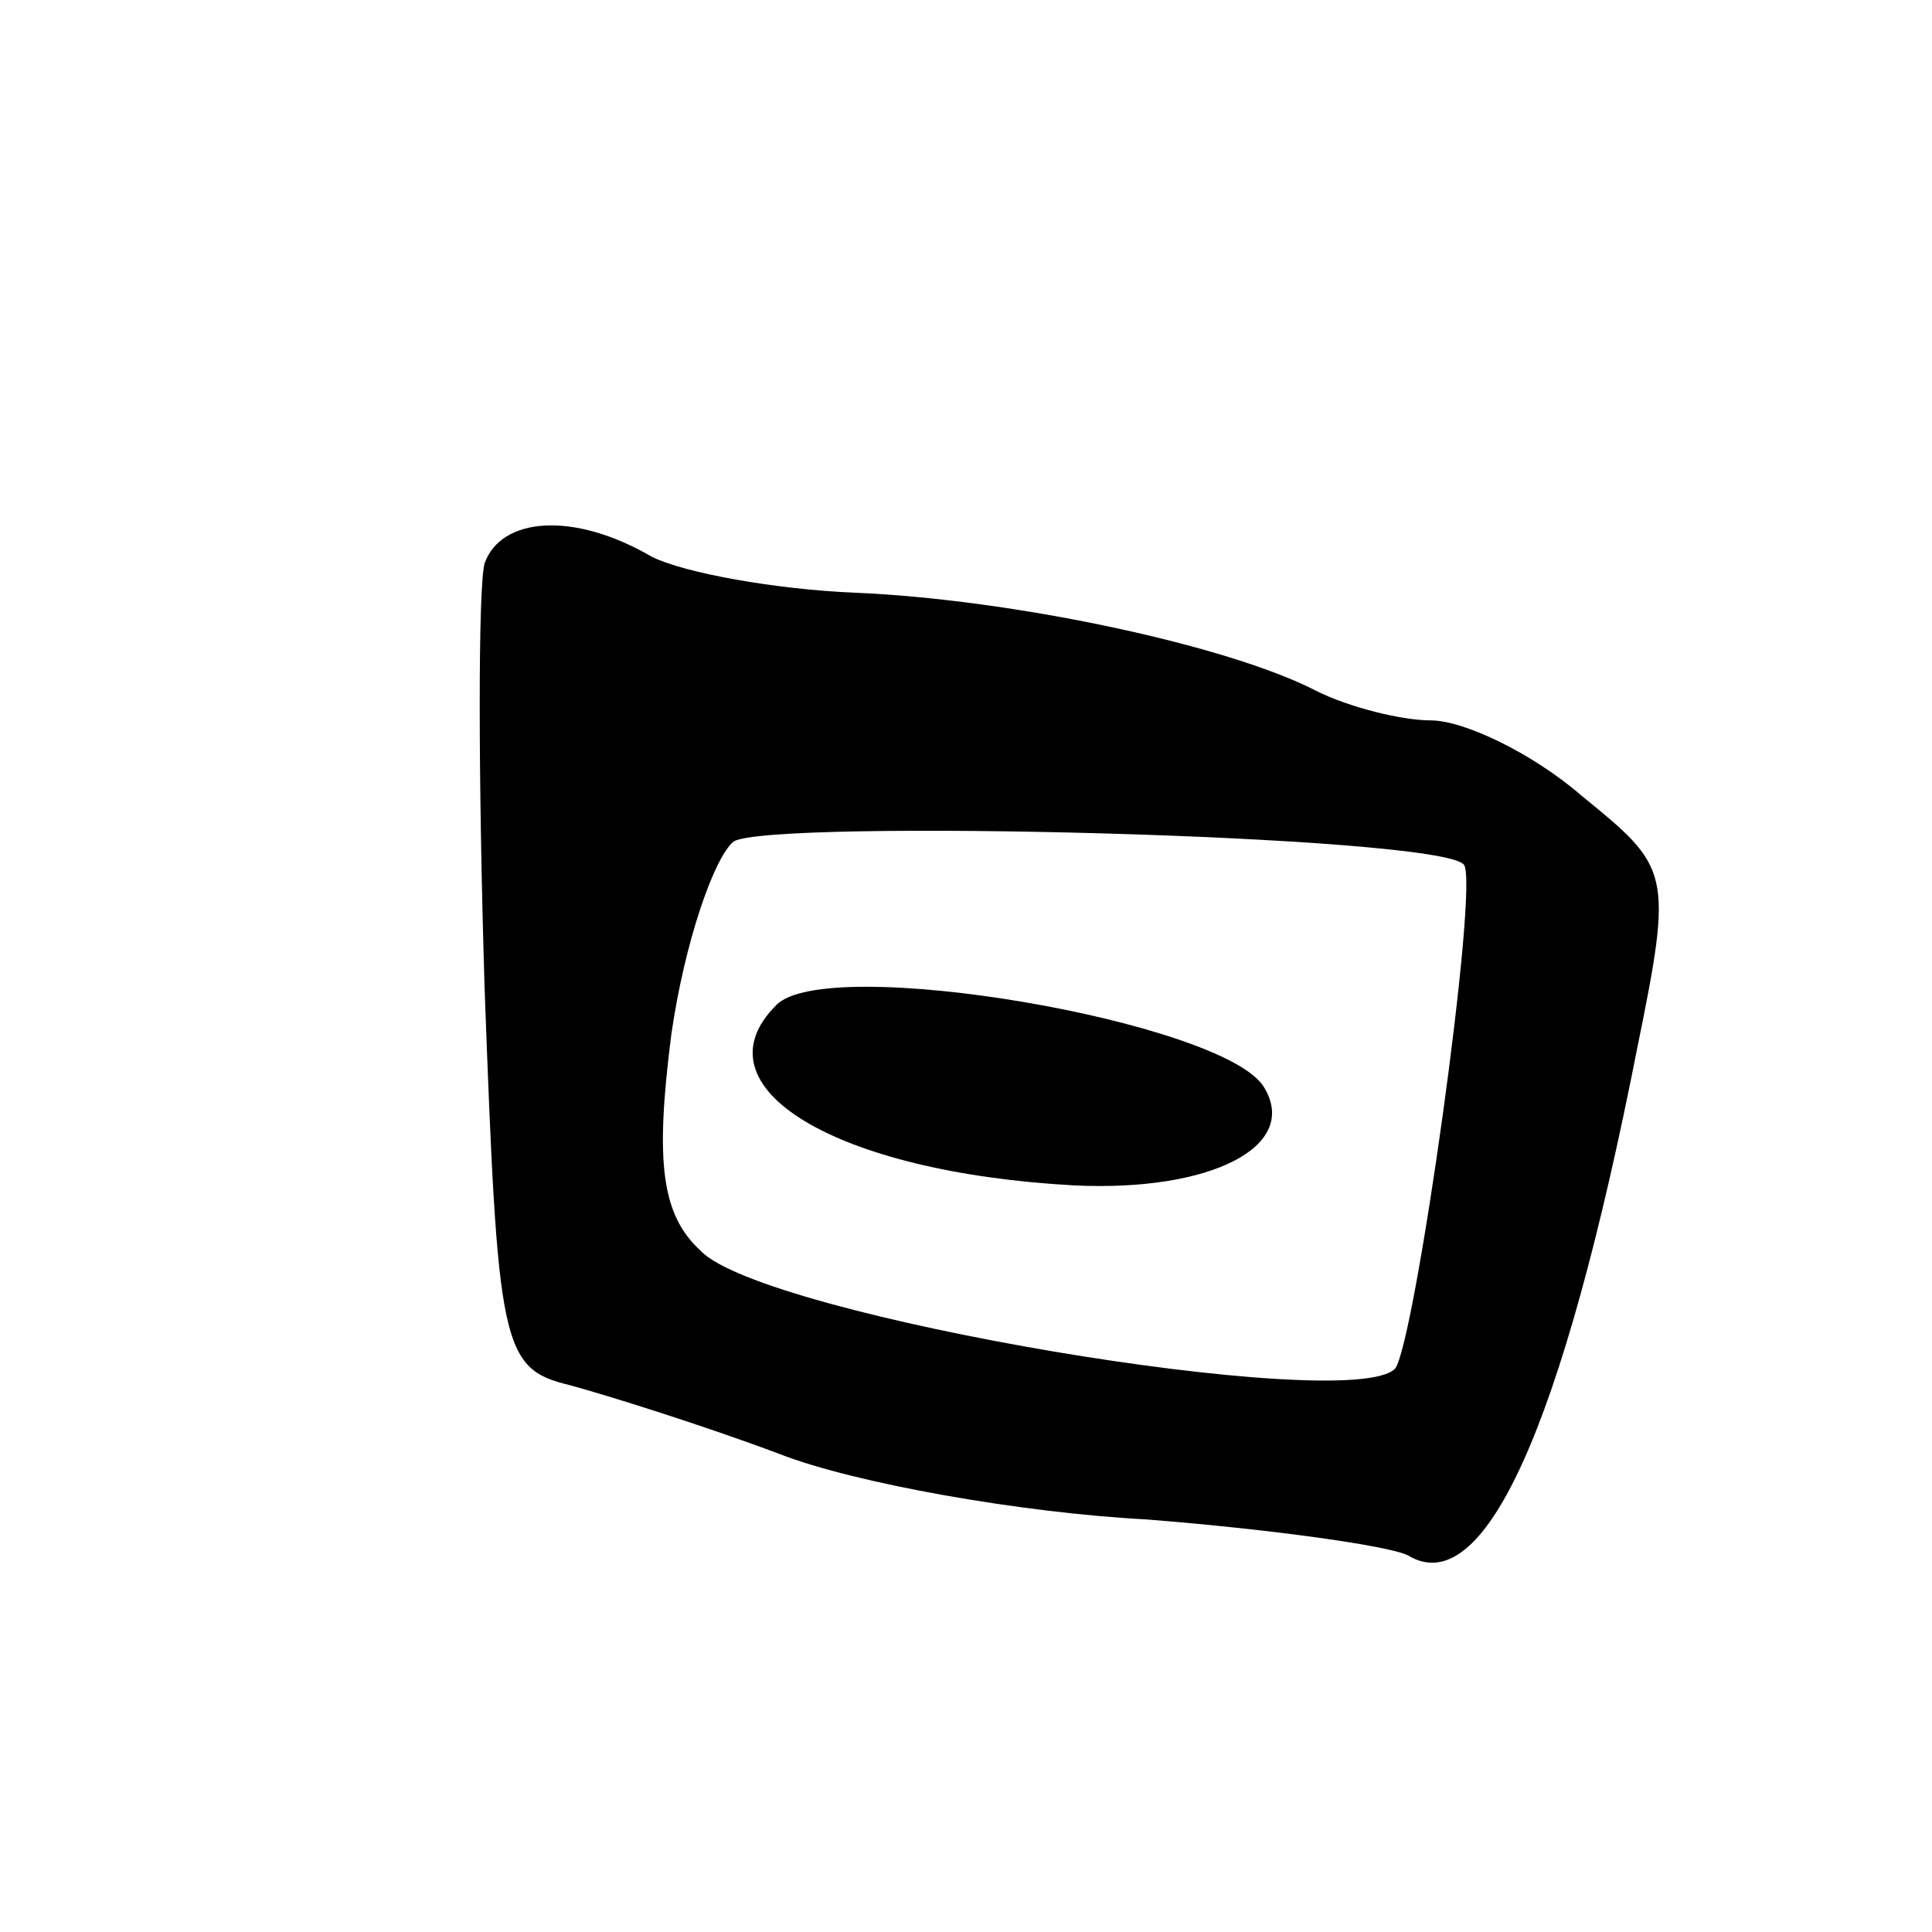 <svg version="1.0" xmlns="http://www.w3.org/2000/svg"
 width="59pt" height="59pt" viewBox="0 0 59 59"
 preserveAspectRatio="xMidYMid meet">
<g transform="translate(0,59) scale(0.1,-0.1)"
fill="#000000" stroke="none">
<path d="M148 418 c-2 -7 -2 -65 0 -130 4 -109 5 -116 26 -121 11 -3 40 -12
64 -21 23 -9 74 -18 112 -20 38 -3 74 -8 80 -11 23 -14 47 38 70 155 11 54 10
55 -17 77 -15 13 -36 23 -46 23 -9 0 -25 4 -35 9 -27 14 -93 28 -141 30 -24 1
-52 6 -62 11 -24 14 -46 12 -51 -2z m299 -92 c5 -5 -15 -147 -21 -154 -14 -14
-193 16 -212 36 -12 11 -14 27 -9 66 4 28 13 54 19 59 11 7 215 2 223 -7z"/>
<path d="M237 283 c-25 -25 18 -51 91 -55 42 -2 69 12 58 30 -12 20 -134 41
-149 25z"/>
</g>
</svg>
